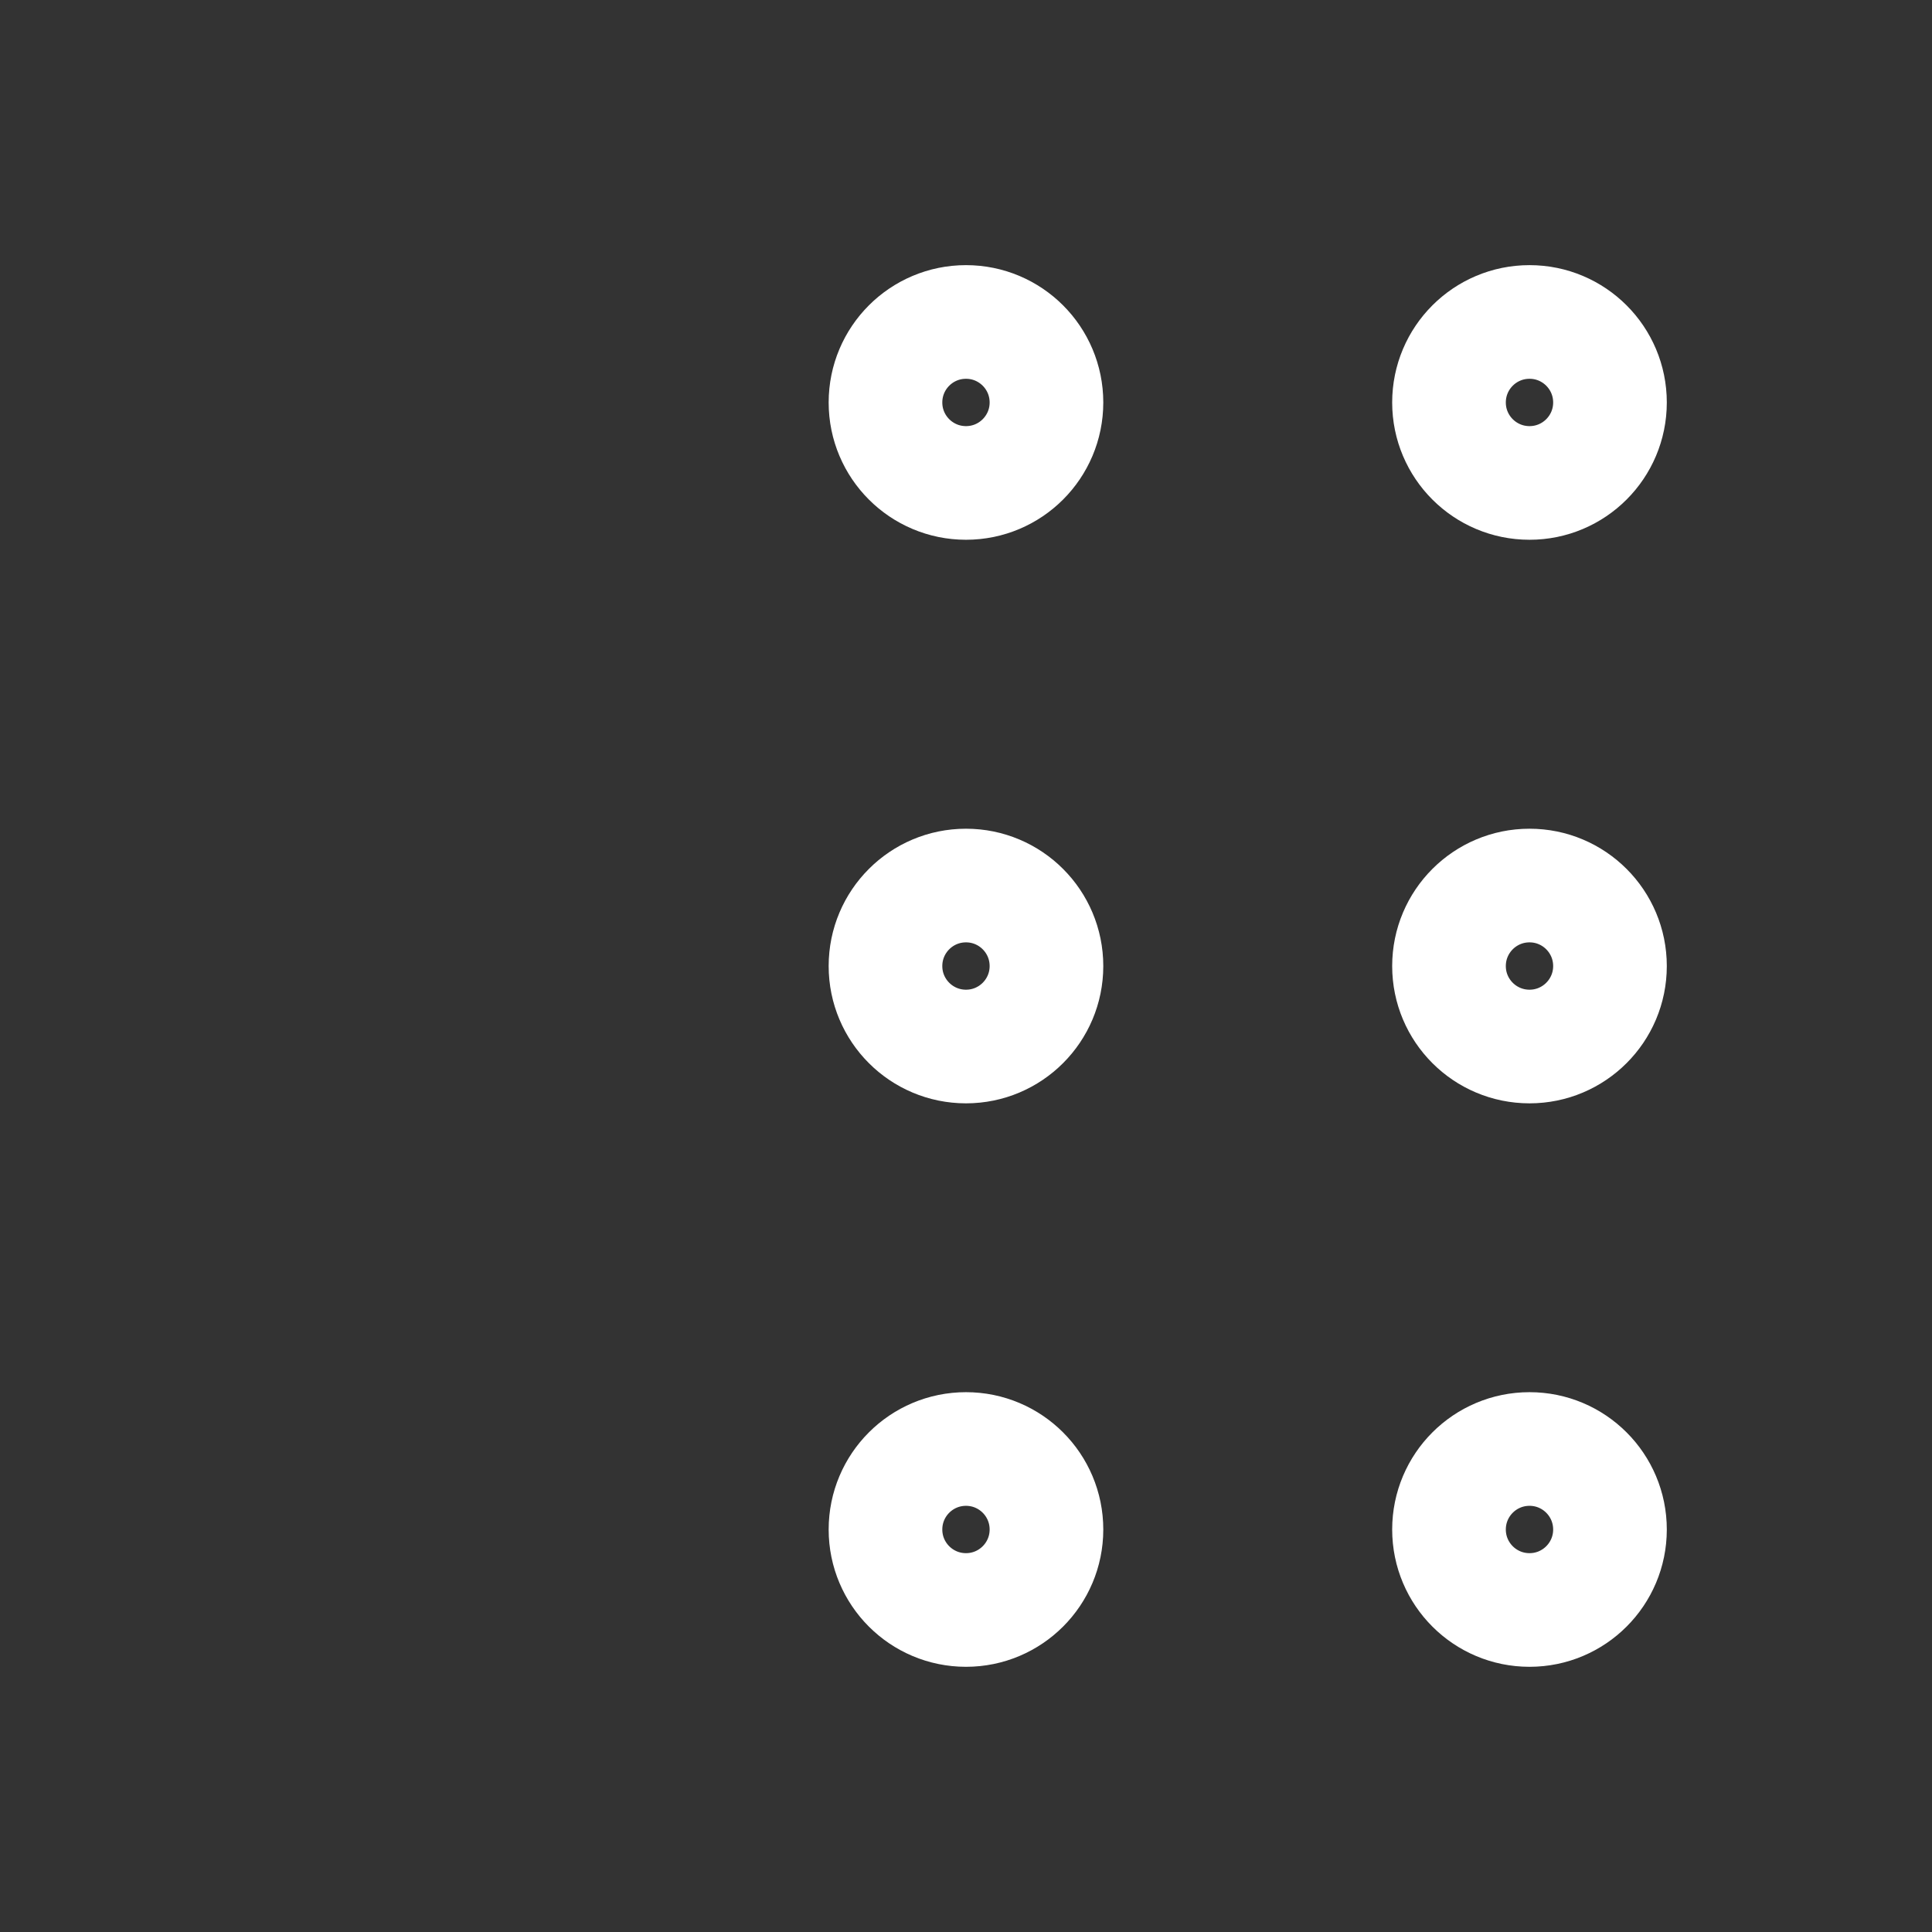 <svg width="34" height="34" viewBox="0 0 34 34" fill="none" xmlns="http://www.w3.org/2000/svg">
<rect x="0" y="0" width="34" height="34" fill="#333333" stroke="none"/>
<g clip-path="url(#clip0_1434_39)">
<path d="M17 18.417C17.782 18.417 18.416 17.783 18.416 17.001C18.416 16.218 17.782 15.584 17 15.584C16.217 15.584 15.583 16.218 15.583 17.001C15.583 17.783 16.217 18.417 17 18.417Z" stroke="white" stroke-width="2" stroke-linecap="round" stroke-linejoin="round"/>
<path d="M17 8.499C17.782 8.499 18.416 7.865 18.416 7.083C18.416 6.3 17.782 5.666 17 5.666C16.217 5.666 15.583 6.3 15.583 7.083C15.583 7.865 16.217 8.499 17 8.499Z" stroke="white" stroke-width="2" stroke-linecap="round" stroke-linejoin="round"/>
<path d="M17 28.333C17.782 28.333 18.416 27.699 18.416 26.917C18.416 26.134 17.782 25.5 17 25.5C16.217 25.5 15.583 26.134 15.583 26.917C15.583 27.699 16.217 28.333 17 28.333Z" stroke="white" stroke-width="2" stroke-linecap="round" stroke-linejoin="round"/>
<path d="M26.917 18.417C27.699 18.417 28.333 17.783 28.333 17.001C28.333 16.218 27.699 15.584 26.917 15.584C26.134 15.584 25.5 16.218 25.5 17.001C25.5 17.783 26.134 18.417 26.917 18.417Z" stroke="white" stroke-width="2" stroke-linecap="round" stroke-linejoin="round"/>
<path d="M26.917 8.499C27.699 8.499 28.333 7.865 28.333 7.083C28.333 6.3 27.699 5.666 26.917 5.666C26.134 5.666 25.5 6.3 25.5 7.083C25.5 7.865 26.134 8.499 26.917 8.499Z" stroke="white" stroke-width="2" stroke-linecap="round" stroke-linejoin="round"/>
<path d="M26.917 28.333C27.699 28.333 28.333 27.699 28.333 26.917C28.333 26.134 27.699 25.5 26.917 25.5C26.134 25.5 25.5 26.134 25.5 26.917C25.5 27.699 26.134 28.333 26.917 28.333Z" stroke="white" stroke-width="2" stroke-linecap="round" stroke-linejoin="round"/>
</g>
<defs>
<clipPath id="clip0_1434_39">
<rect width="34" height="34" fill="white"/>
</clipPath>
</defs>
</svg>
